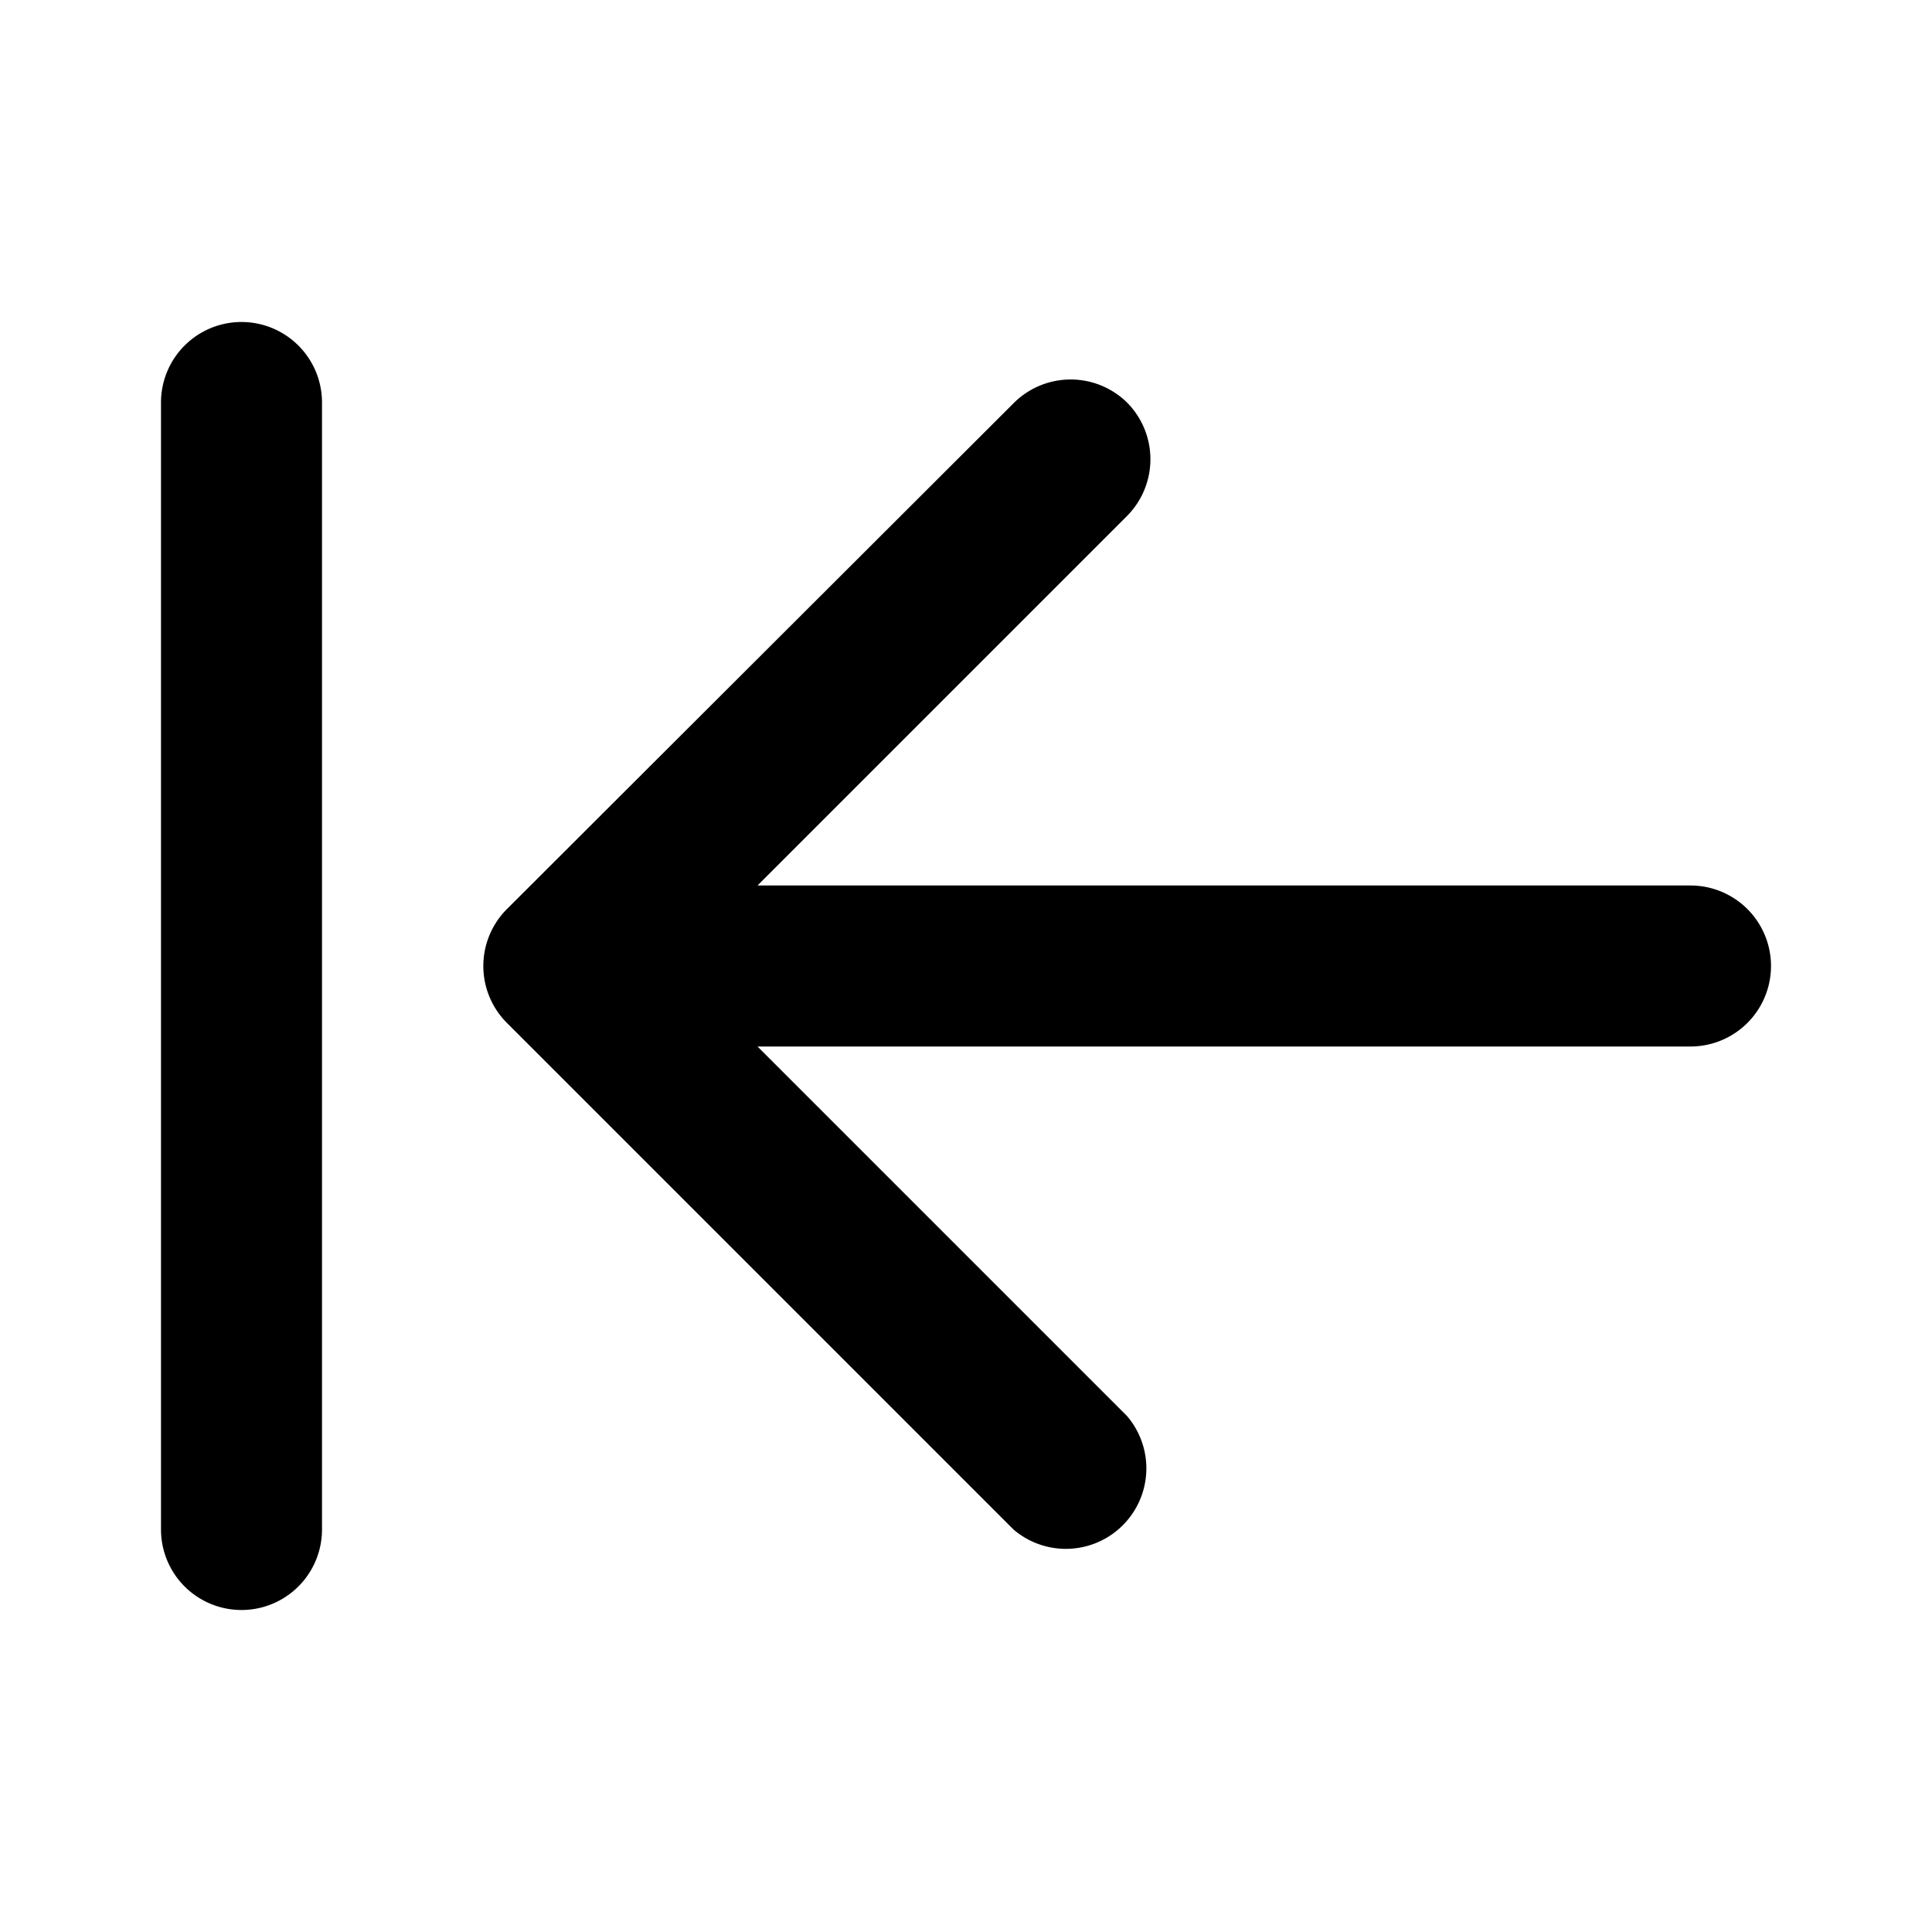 <svg xmlns="http://www.w3.org/2000/svg" viewBox="0 0 24 24" fill="currentColor"><path d="M3 4a1 1 0 0 0-1 1v14a1 1 0 1 0 2 0V5a1 1 0 0 0-1-1Zm11 1a1 1 0 0 1 0 1.41L9.41 11H21a1 1 0 1 1 0 2H9.41L14 17.59A1 1 0 0 1 12.59 19l-6.3-6.3a1 1 0 0 1 0-1.4L12.6 5A1 1 0 0 1 14 5Z"/></svg>